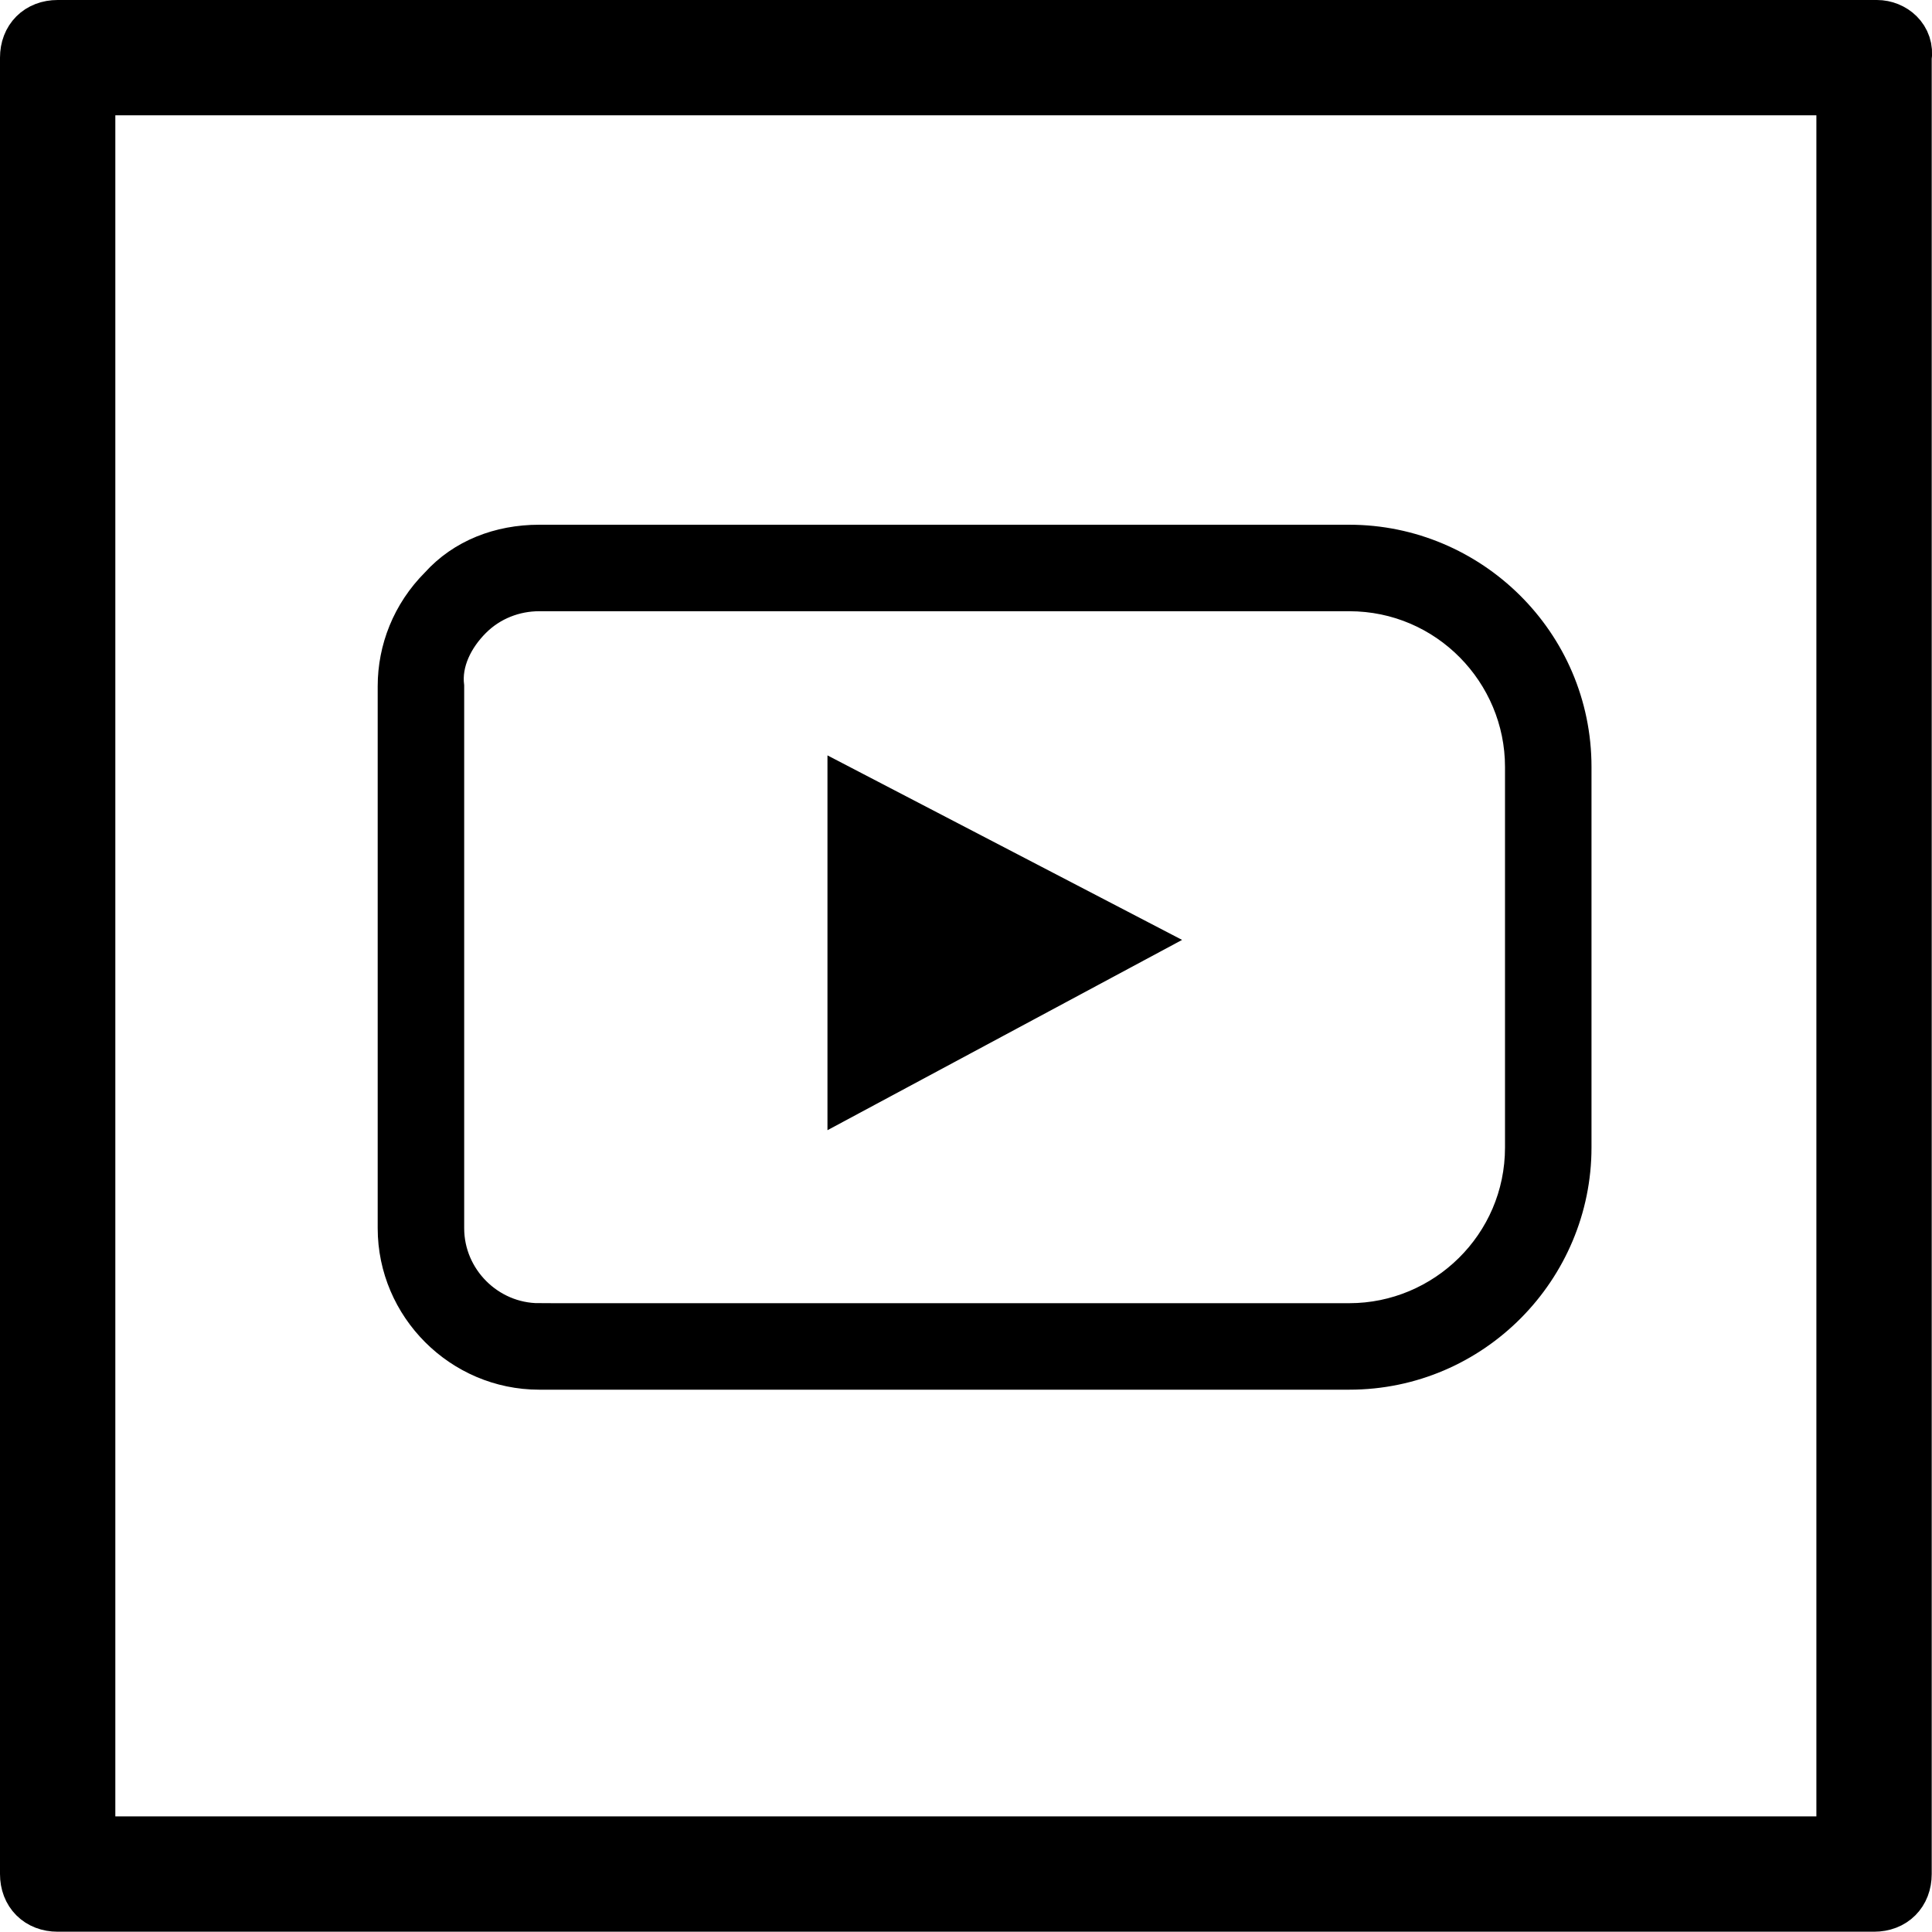 <?xml version="1.0" encoding="UTF-8" standalone="no"?>
<svg
   xmlns:dc="http://purl.org/dc/elements/1.1/"
   xmlns:cc="http://creativecommons.org/ns#"
   xmlns:rdf="http://www.w3.org/1999/02/22-rdf-syntax-ns#"
   xmlns:svg="http://www.w3.org/2000/svg"
   xmlns="http://www.w3.org/2000/svg"
   xmlns:sodipodi="http://sodipodi.sourceforge.net/DTD/sodipodi-0.dtd"
   xmlns:inkscape="http://www.inkscape.org/namespaces/inkscape"
   version="1.0"
   x="0px"
   y="0px"
   viewBox="0 0 67.01 67"
   enable-background="new 0 0 100 100"
   xml:space="preserve"
   id="svg2"
   inkscape:version="0.91 r13725"
   sodipodi:docname="video.svg"
   width="67.01"
   height="67"><defs
     id="defs22" /><sodipodi:namedview
     pagecolor="#ffffff"
     bordercolor="#666666"
     borderopacity="1"
     objecttolerance="10"
     gridtolerance="10"
     guidetolerance="10"
     inkscape:pageopacity="0"
     inkscape:pageshadow="2"
     inkscape:window-width="1032"
     inkscape:window-height="528"
     id="namedview20"
     showgrid="false"
     fit-margin-top="0"
     fit-margin-left="0"
     fit-margin-right="0"
     fit-margin-bottom="0"
     inkscape:zoom="3.6300504"
     inkscape:cx="33.230957"
     inkscape:cy="33.5"
     inkscape:window-x="0"
     inkscape:window-y="23"
     inkscape:window-maximized="0"
     inkscape:current-layer="svg2" /><path
     style="fill:#000000;stroke:#000000;stroke-width:2;stroke-miterlimit:4;stroke-dasharray:none;stroke-opacity:1"
     inkscape:connector-curvature="0"
     id="path10"
     d="M 65.1,1 2,1 C 1.4,1 1,1.4 1,2 l 0,63 c 0,0.6 0.4,1 1,1 l 63,0 c 0.6,0 1,-0.4 1,-1 L 66,2 C 66.1,1.4 65.6,1 65.1,1 Z M 64.1,64 3,64 3,3 64,3 64,64 Z" /><path
     style="fill:#000000;stroke:#000000;stroke-opacity:1"
     inkscape:connector-curvature="0"
     id="path12"
     d="m 18.7,47.7 c 0,0 0,0 0,0 l 28.1,0 c 4.4,0 7.9,-3.6 7.9,-7.9 l 0,-13.2 c 0,-4.4 -3.6,-7.9 -7.9,-7.9 l -28.1,0 c -1.4,0 -2.7,0.5 -3.6,1.5 -1,1 -1.5,2.3 -1.5,3.6 l 0,18.8 c 0,2.8 2.3,5.1 5.1,5.1 z M 16.5,21.6 c 0.6,-0.6 1.4,-0.9 2.2,-0.9 l 28.1,0 c 3.3,0 5.9,2.7 5.9,5.9 l 0,13.2 c 0,3.3 -2.7,5.9 -5.9,5.9 l -28.1,0 0,1 0,-1 c -1.7,0 -3.1,-1.4 -3.1,-3.1 l 0,-18.8 c -0.1,-0.8 0.3,-1.6 0.9,-2.2 z" /><polygon
     style="fill:#000000"
     id="polygon14"
     points="58,49.1 45.7,42.7 45.7,55.7 "
     transform="translate(-17,-16.5)" /></svg>